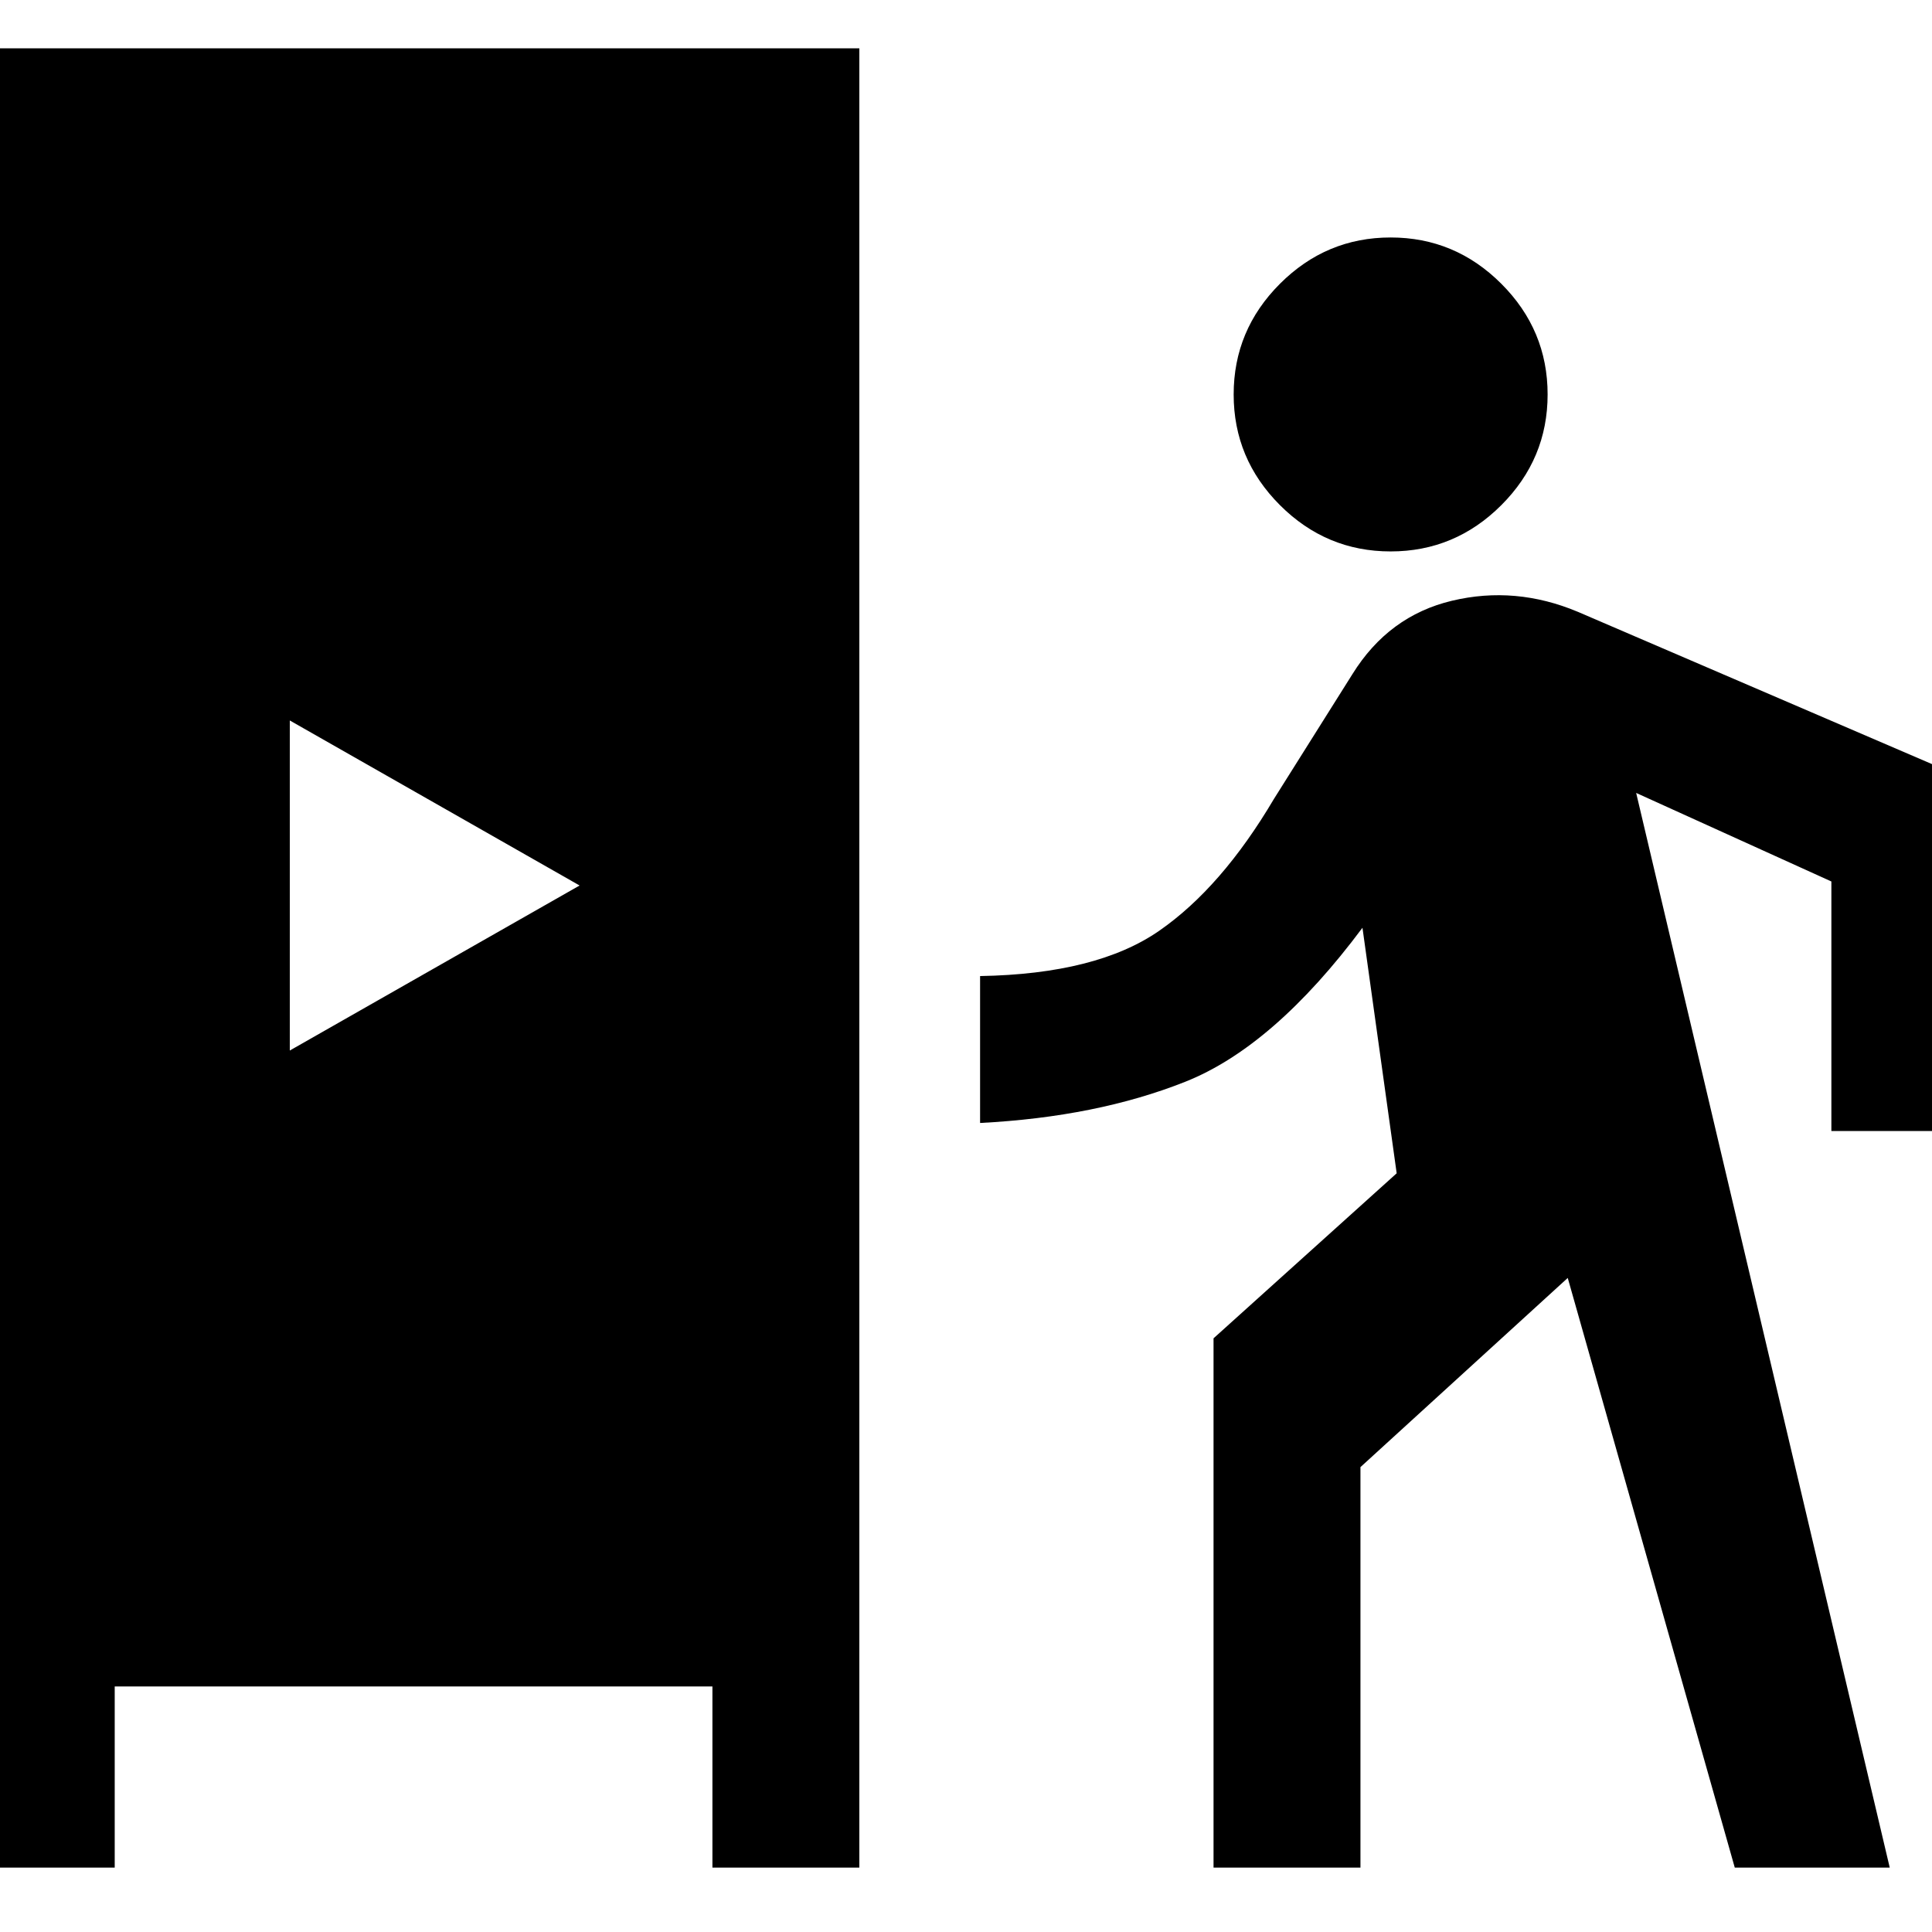 <svg xmlns="http://www.w3.org/2000/svg" height="48" viewBox="0 -960 960 960" width="48"><path d="M-16-32v-904h443v904h-73v-90H57v90h-73Zm619 0v-263l91-82-17-122q-44 59-88 76.5T487-402v-73q58-1 89-22.5t57-65.5l39-62q18-29 49.5-36.5T784-656l200 86v172h-74v-124l-97-44L939-32h-77l-83-293-103 94v199h-73ZM144-438l144-82-144-82v164Zm547-248q-32 0-55-23t-23-55q0-32 23-55t55-23q32 0 55 23t23 55q0 32-23 55t-55 23Z"/></svg>